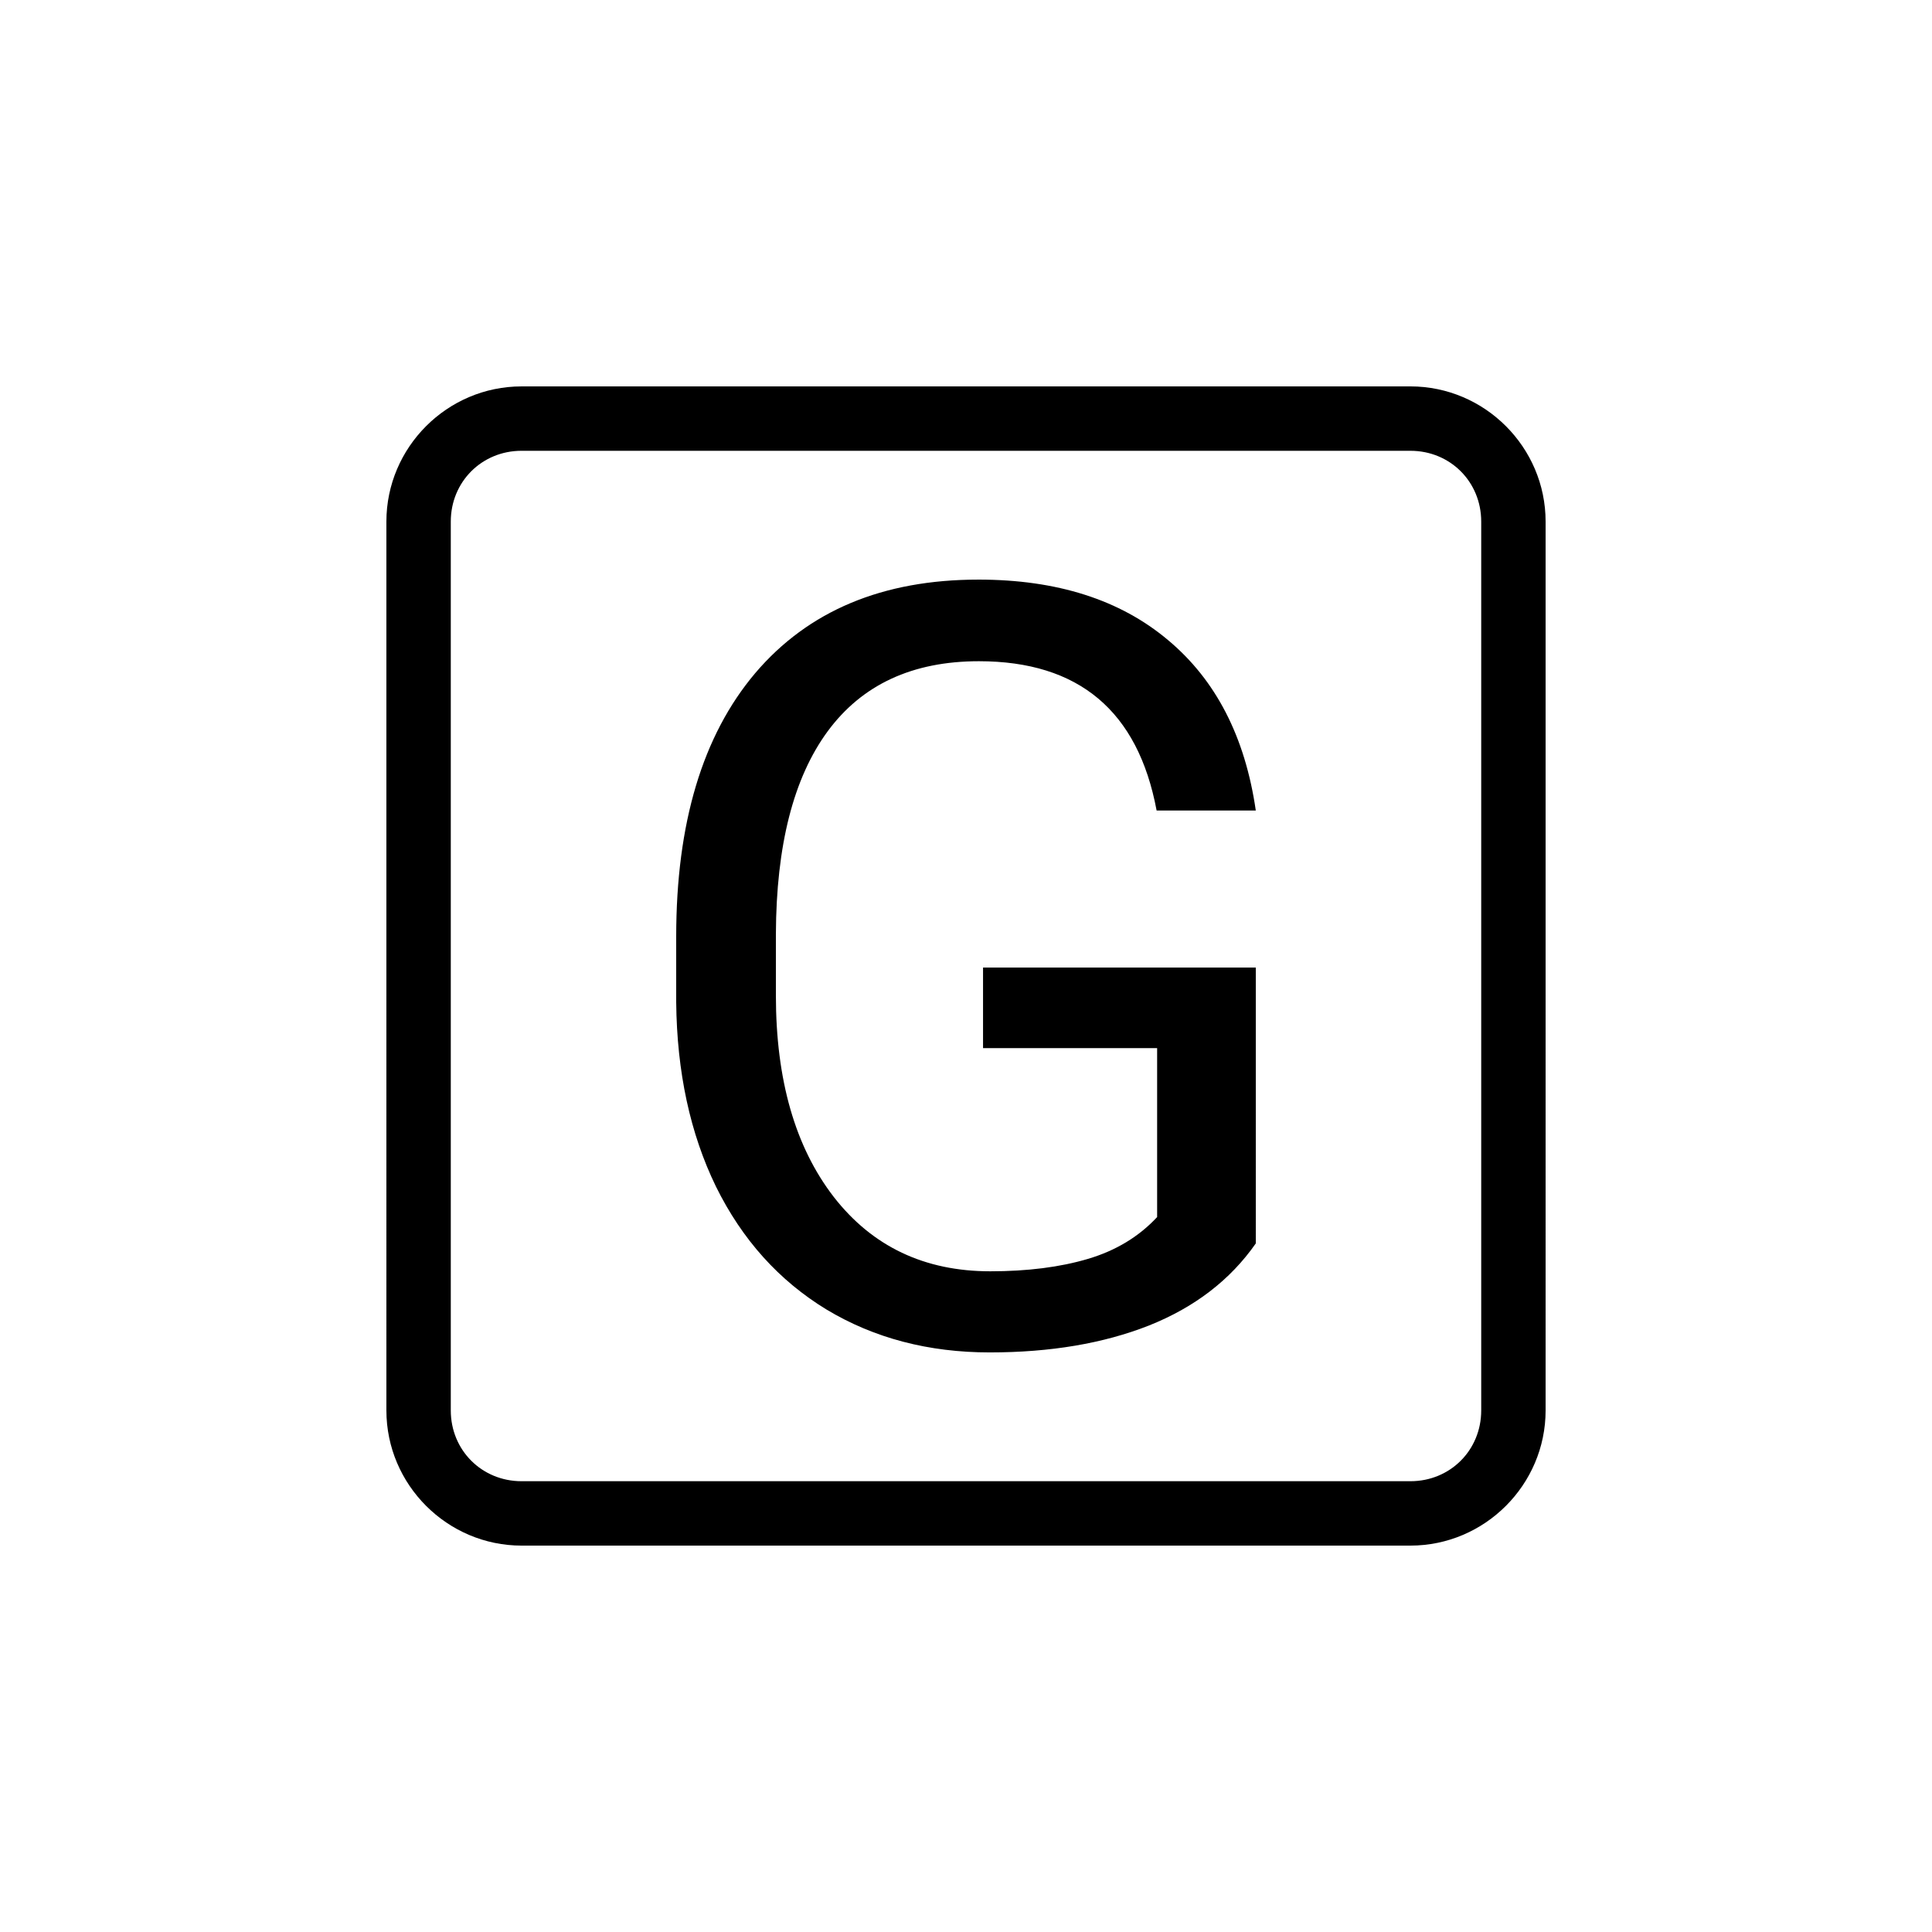 <?xml version="1.0" encoding="UTF-8" standalone="no"?>
<svg
   width="1000"
   height="1000"
   viewBox="0 0 264.583 264.583"
   version="1.1"
   id="svg221"
   inkscape:version="1.1.1 (3bf5ae0d25, 2021-09-20)"
   sodipodi:docname="G.svg"
   xmlns:inkscape="http://www.inkscape.org/namespaces/inkscape"
   xmlns:sodipodi="http://sodipodi.sourceforge.net/DTD/sodipodi-0.dtd"
   xmlns="http://www.w3.org/2000/svg"
   xmlns:svg="http://www.w3.org/2000/svg"
   xmlns:rdf="http://www.w3.org/1999/02/22-rdf-syntax-ns#"
   xmlns:cc="http://creativecommons.org/ns#"
   xmlns:dc="http://purl.org/dc/elements/1.1/">
  <defs
     id="defs215" />
  <sodipodi:namedview
     id="base"
     pagecolor="#ffffff"
     bordercolor="#666666"
     borderopacity="1.0"
     inkscape:pageopacity="0.0"
     inkscape:pageshadow="2"
     inkscape:zoom="0.49497474"
     inkscape:cx="344.46202"
     inkscape:cy="651.5484"
     inkscape:document-units="mm"
     inkscape:current-layer="layer1"
     inkscape:document-rotation="0"
     showgrid="false"
     units="px"
     showguides="true"
     inkscape:guide-bbox="true"
     inkscape:window-width="1366"
     inkscape:window-height="740"
     inkscape:window-x="0"
     inkscape:window-y="28"
     inkscape:window-maximized="0"
     inkscape:pagecheckerboard="0"
     inkscape:snap-bbox="true"
     inkscape:bbox-nodes="true"
     inkscape:snap-midpoints="true">
    <sodipodi:guide
       position="-5.0862631e-06,52.917"
       orientation="0,-1"
       id="guide1048" />
    <sodipodi:guide
       position="-5.0862631e-06,211.667"
       orientation="0,-1"
       id="guide144" />
    <sodipodi:guide
       position="211.667,269.387"
       orientation="1,0"
       id="guide146" />
    <sodipodi:guide
       position="52.917,269.387"
       orientation="1,0"
       id="guide148" />
    <sodipodi:guide
       position="132.292,211.667"
       orientation="1,0"
       id="guide133" />
    <sodipodi:guide
       position="52.917,132.292"
       orientation="0,-1"
       id="guide135" />
  </sodipodi:namedview>
  <g
     inkscape:label="Layer 1"
     inkscape:groupmode="layer"
     id="layer1">
    <path
       id="text1950-3-2-7-8-9-0-1-4-2-9-3-5-9-2"
       style="font-style:normal;font-variant:normal;font-weight:normal;font-stretch:normal;font-size:82.139px;line-height:1.25;font-family:vi;-inkscape-font-specification:vi;direction:rtl;display:inline;fill:#000000;stroke-width:0.543"
       d="m 71.43,52.917 c -10.18,0 -18.514,8.334 -18.514,18.514 V 193.153 c 0,10.18 8.334,18.514 18.514,18.514 H 193.153 c 10.18,0 18.514,-8.334 18.514,-18.514 V 71.43 c 0,-10.18 -8.334,-18.514 -18.514,-18.514 z m 0,8.818 H 193.153 c 5.449,0 9.696,4.247 9.696,9.696 V 193.153 c 0,5.448 -4.247,9.696 -9.696,9.696 H 71.43 c -5.448,0 -9.696,-4.247 -9.696,-9.696 V 71.43 c 0,-5.448 4.247,-9.696 9.696,-9.696 z m 62.56,17.641 c -13.111,-4.6e-5 -23.299,4.268 -30.562,12.805 -7.216,8.536 -10.824,20.563 -10.824,36.08 v 8.984 c 0.094,9.574 1.91,17.993 5.447,25.256 3.584,7.263 8.631,12.875 15.139,16.837 6.509,3.914 13.96,5.872 22.355,5.872 8.301,0 15.564,-1.226 21.79,-3.679 6.273,-2.5 11.154,-6.249 14.643,-11.248 V 132.504 h -37.353 v 11.037 h 23.841 v 23.133 c -2.5,2.688 -5.66,4.598 -9.48,5.73 -3.82,1.132 -8.277,1.698 -13.37,1.698 -9.008,0 -16.154,-3.396 -21.436,-10.187 -5.283,-6.839 -7.923,-16.036 -7.923,-27.591 v -8.418 c 0.047,-12.121 2.405,-21.365 7.074,-27.732 4.716,-6.414 11.625,-9.621 20.728,-9.621 13.677,0 21.79,6.814 24.337,20.444 h 13.582 c -1.462,-10.093 -5.471,-17.874 -12.026,-23.345 -6.556,-5.518 -15.21,-8.277 -25.963,-8.277 z" />
  </g>
</svg>
